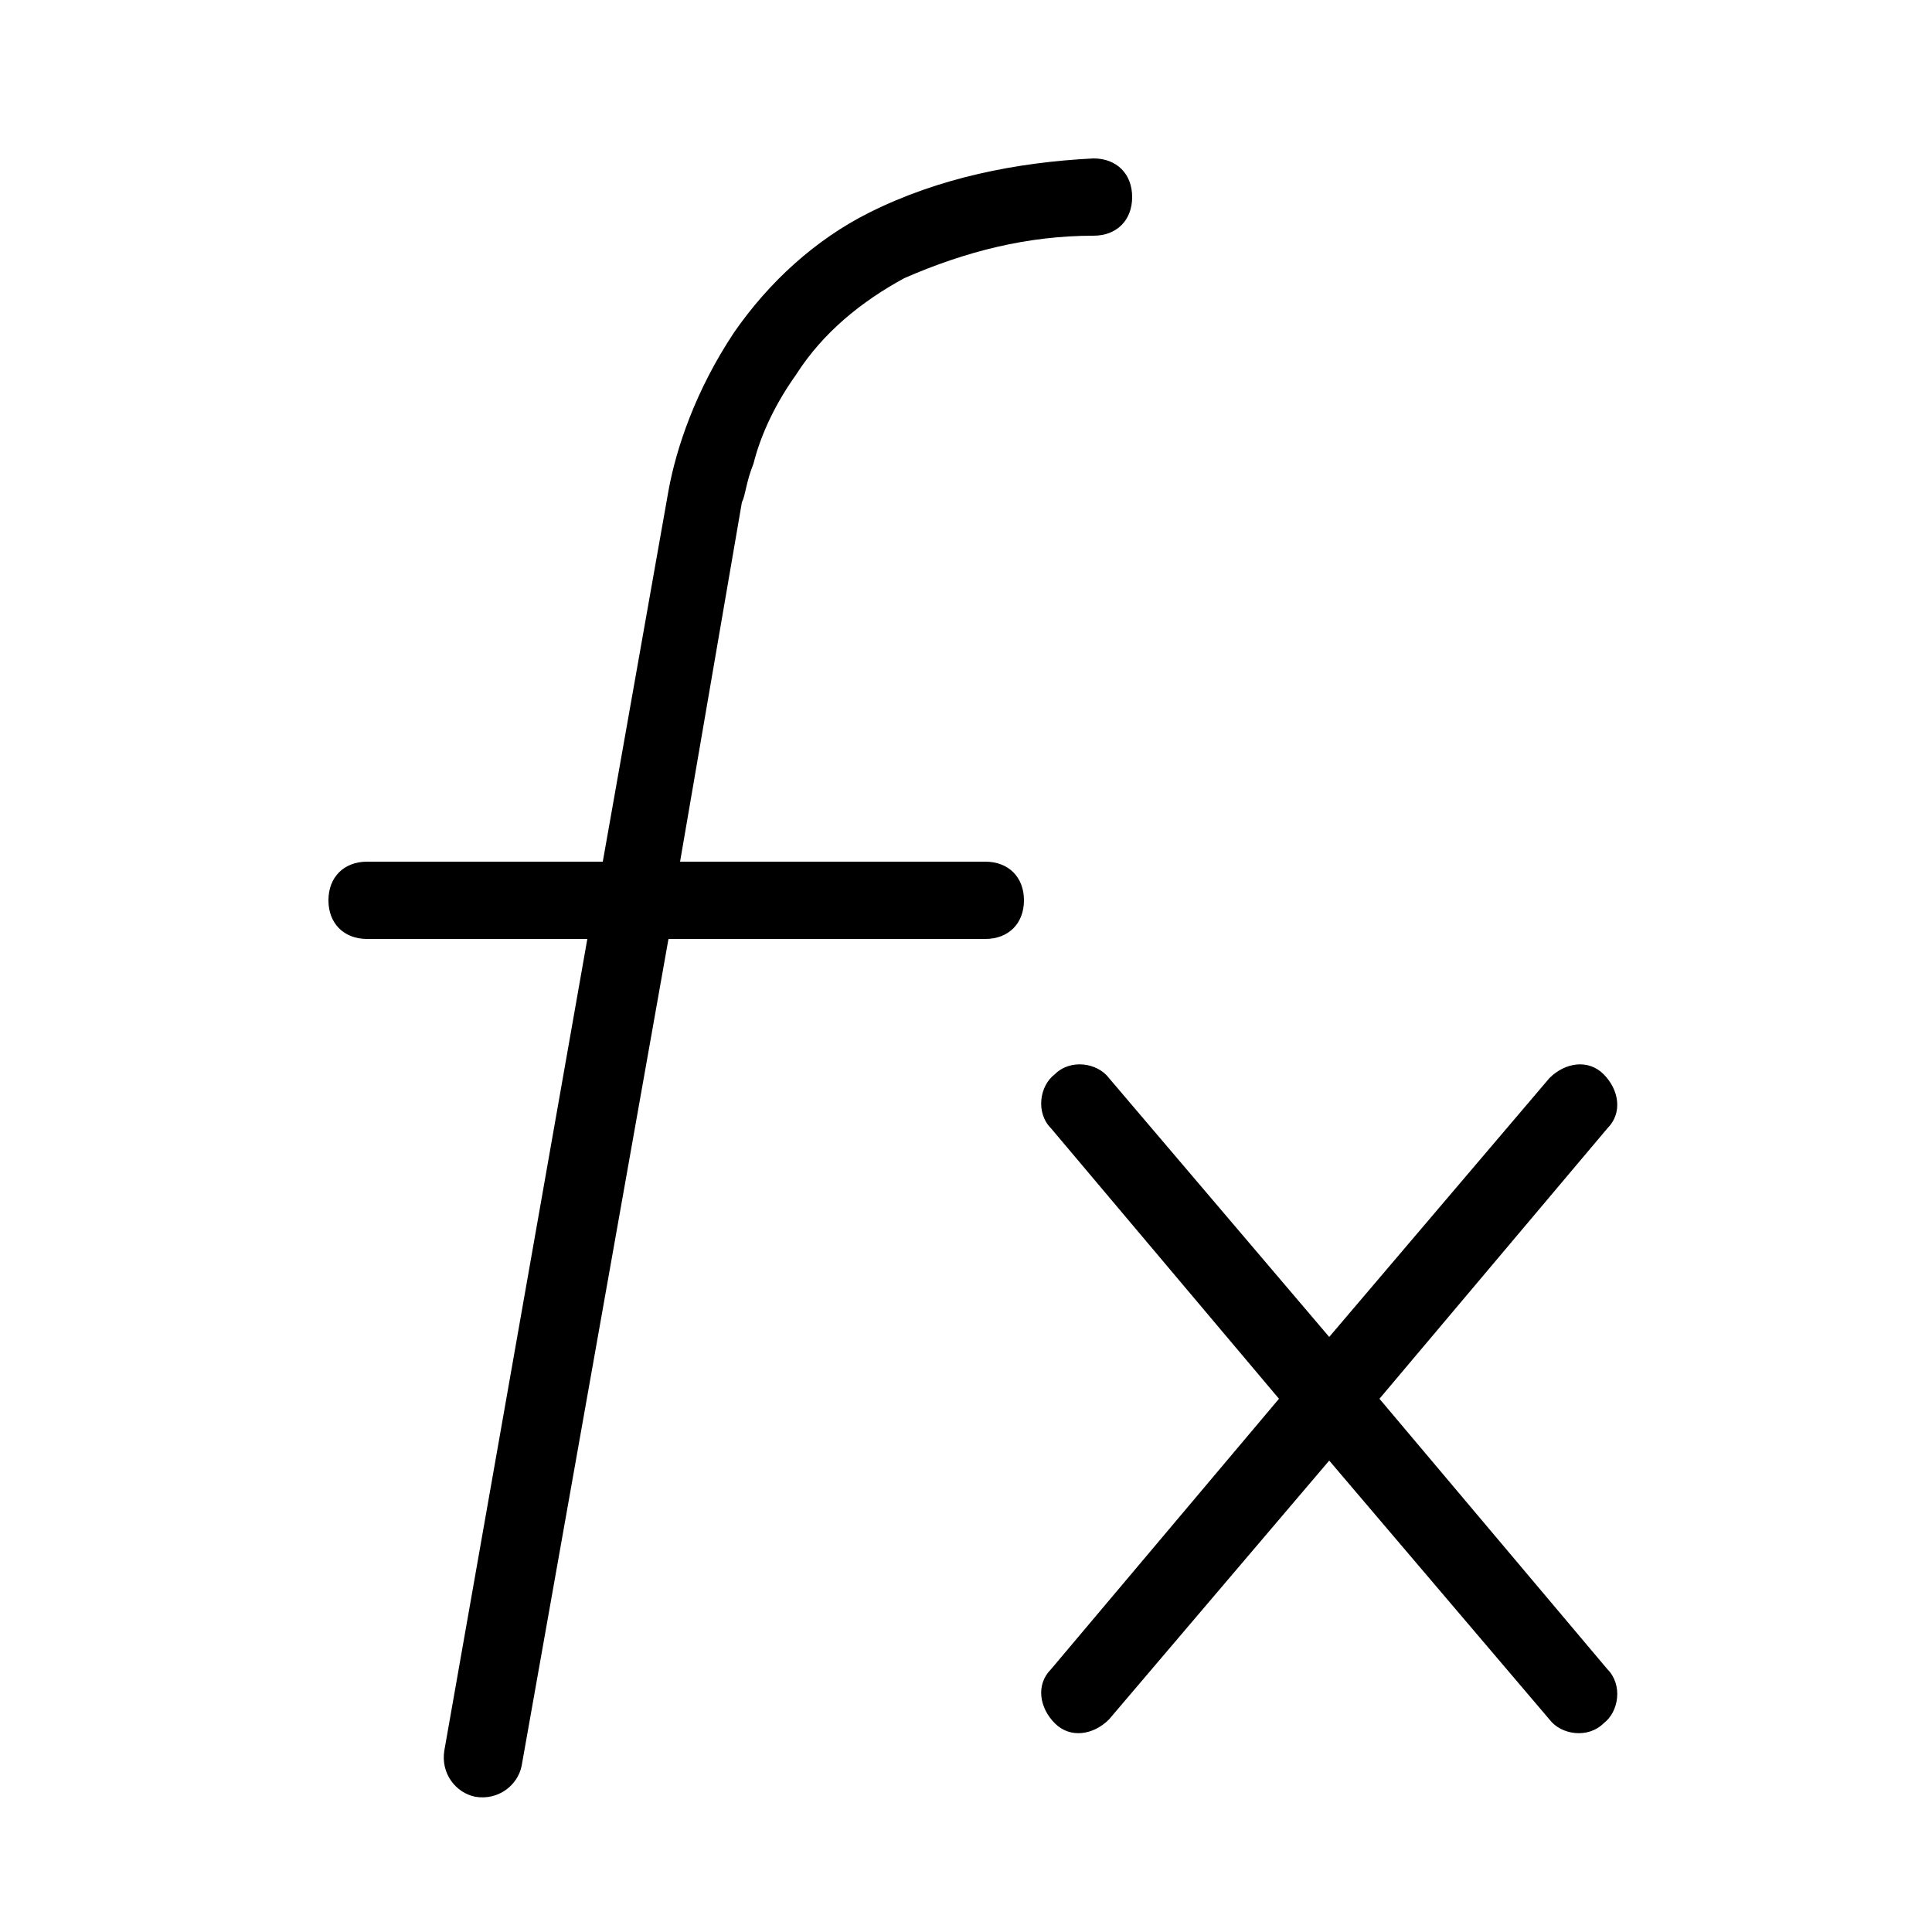 <?xml version="1.0" standalone="no"?><!DOCTYPE svg PUBLIC "-//W3C//DTD SVG 1.1//EN" "http://www.w3.org/Graphics/SVG/1.1/DTD/svg11.dtd"><svg t="1596851621894" class="icon" viewBox="0 0 1024 1024" version="1.1" xmlns="http://www.w3.org/2000/svg" p-id="16384" xmlns:xlink="http://www.w3.org/1999/xlink" width="128" height="128"><defs><style type="text/css"></style></defs><path d="M360.448 456.704h161.792c12.288 0 20.48 8.192 20.48 20.48s-8.192 20.48-20.48 20.48h-167.936l-77.824 438.272c-2.048 10.24-12.288 18.432-24.576 16.384-10.24-2.048-18.432-12.288-16.384-24.576l75.776-430.08h-116.736c-12.288 0-20.48-8.192-20.48-20.48s8.192-20.48 20.48-20.48h124.928l34.816-196.608c4.096-22.528 14.336-53.248 34.816-83.968 18.432-26.624 43.008-49.152 71.68-63.488 36.864-18.432 77.824-26.624 118.784-28.672 12.288 0 20.48 8.192 20.48 20.48s-8.192 20.48-20.48 20.48c-34.816 0-67.584 8.192-100.352 22.528-22.528 12.288-43.008 28.672-57.344 51.2-10.24 14.336-18.432 30.72-22.528 47.104-4.096 10.24-4.096 16.384-6.144 20.48l-32.768 190.464z m344.064 251.904l116.736-137.216c8.192-8.192 20.48-10.24 28.672-2.048s10.24 20.48 2.048 28.672l-120.832 143.36 120.832 143.36c8.192 8.192 6.144 22.528-2.048 28.672-8.192 8.192-22.528 6.144-28.672-2.048l-116.736-137.216-116.736 137.216c-8.192 8.192-20.48 10.24-28.672 2.048-8.192-8.192-10.24-20.48-2.048-28.672l120.832-143.36-120.832-143.36c-8.192-8.192-6.144-22.528 2.048-28.672 8.192-8.192 22.528-6.144 28.672 2.048l116.736 137.216z" p-id="16385"></path></svg>